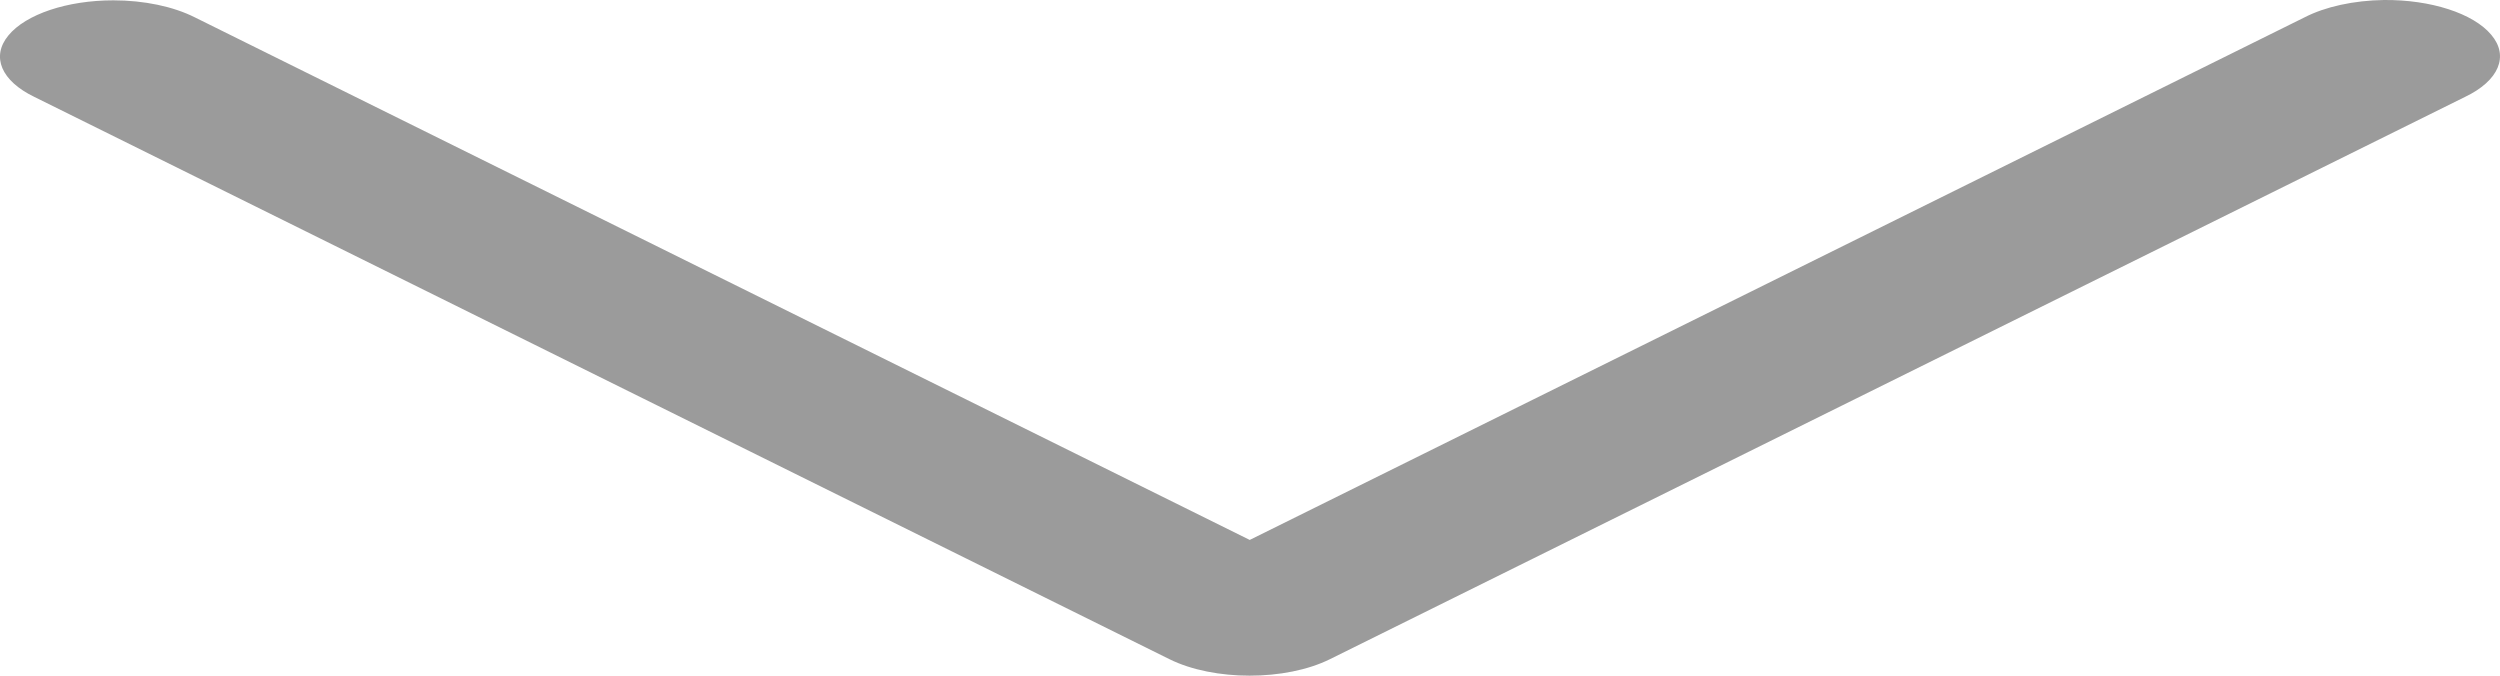 <svg xmlns="http://www.w3.org/2000/svg" width="37" height="10" viewBox="0 0 37 10" fill="none">
  <path
    d="M35.282 0C34.836 0.007 34.416 0.098 34.107 0.257L18.496 7.991L2.884 0.257C2.565 0.096 2.132 0.005 1.677 0.005C0.994 0.005 0.381 0.211 0.124 0.525C-0.135 0.839 0.019 1.198 0.508 1.434L17.308 9.756C17.964 10.081 19.027 10.081 19.683 9.756L36.483 1.434C36.981 1.196 37.139 0.831 36.87 0.514C36.604 0.197 35.974 -0.006 35.282 0Z"
    fill="#9B9B9B" />
</svg>